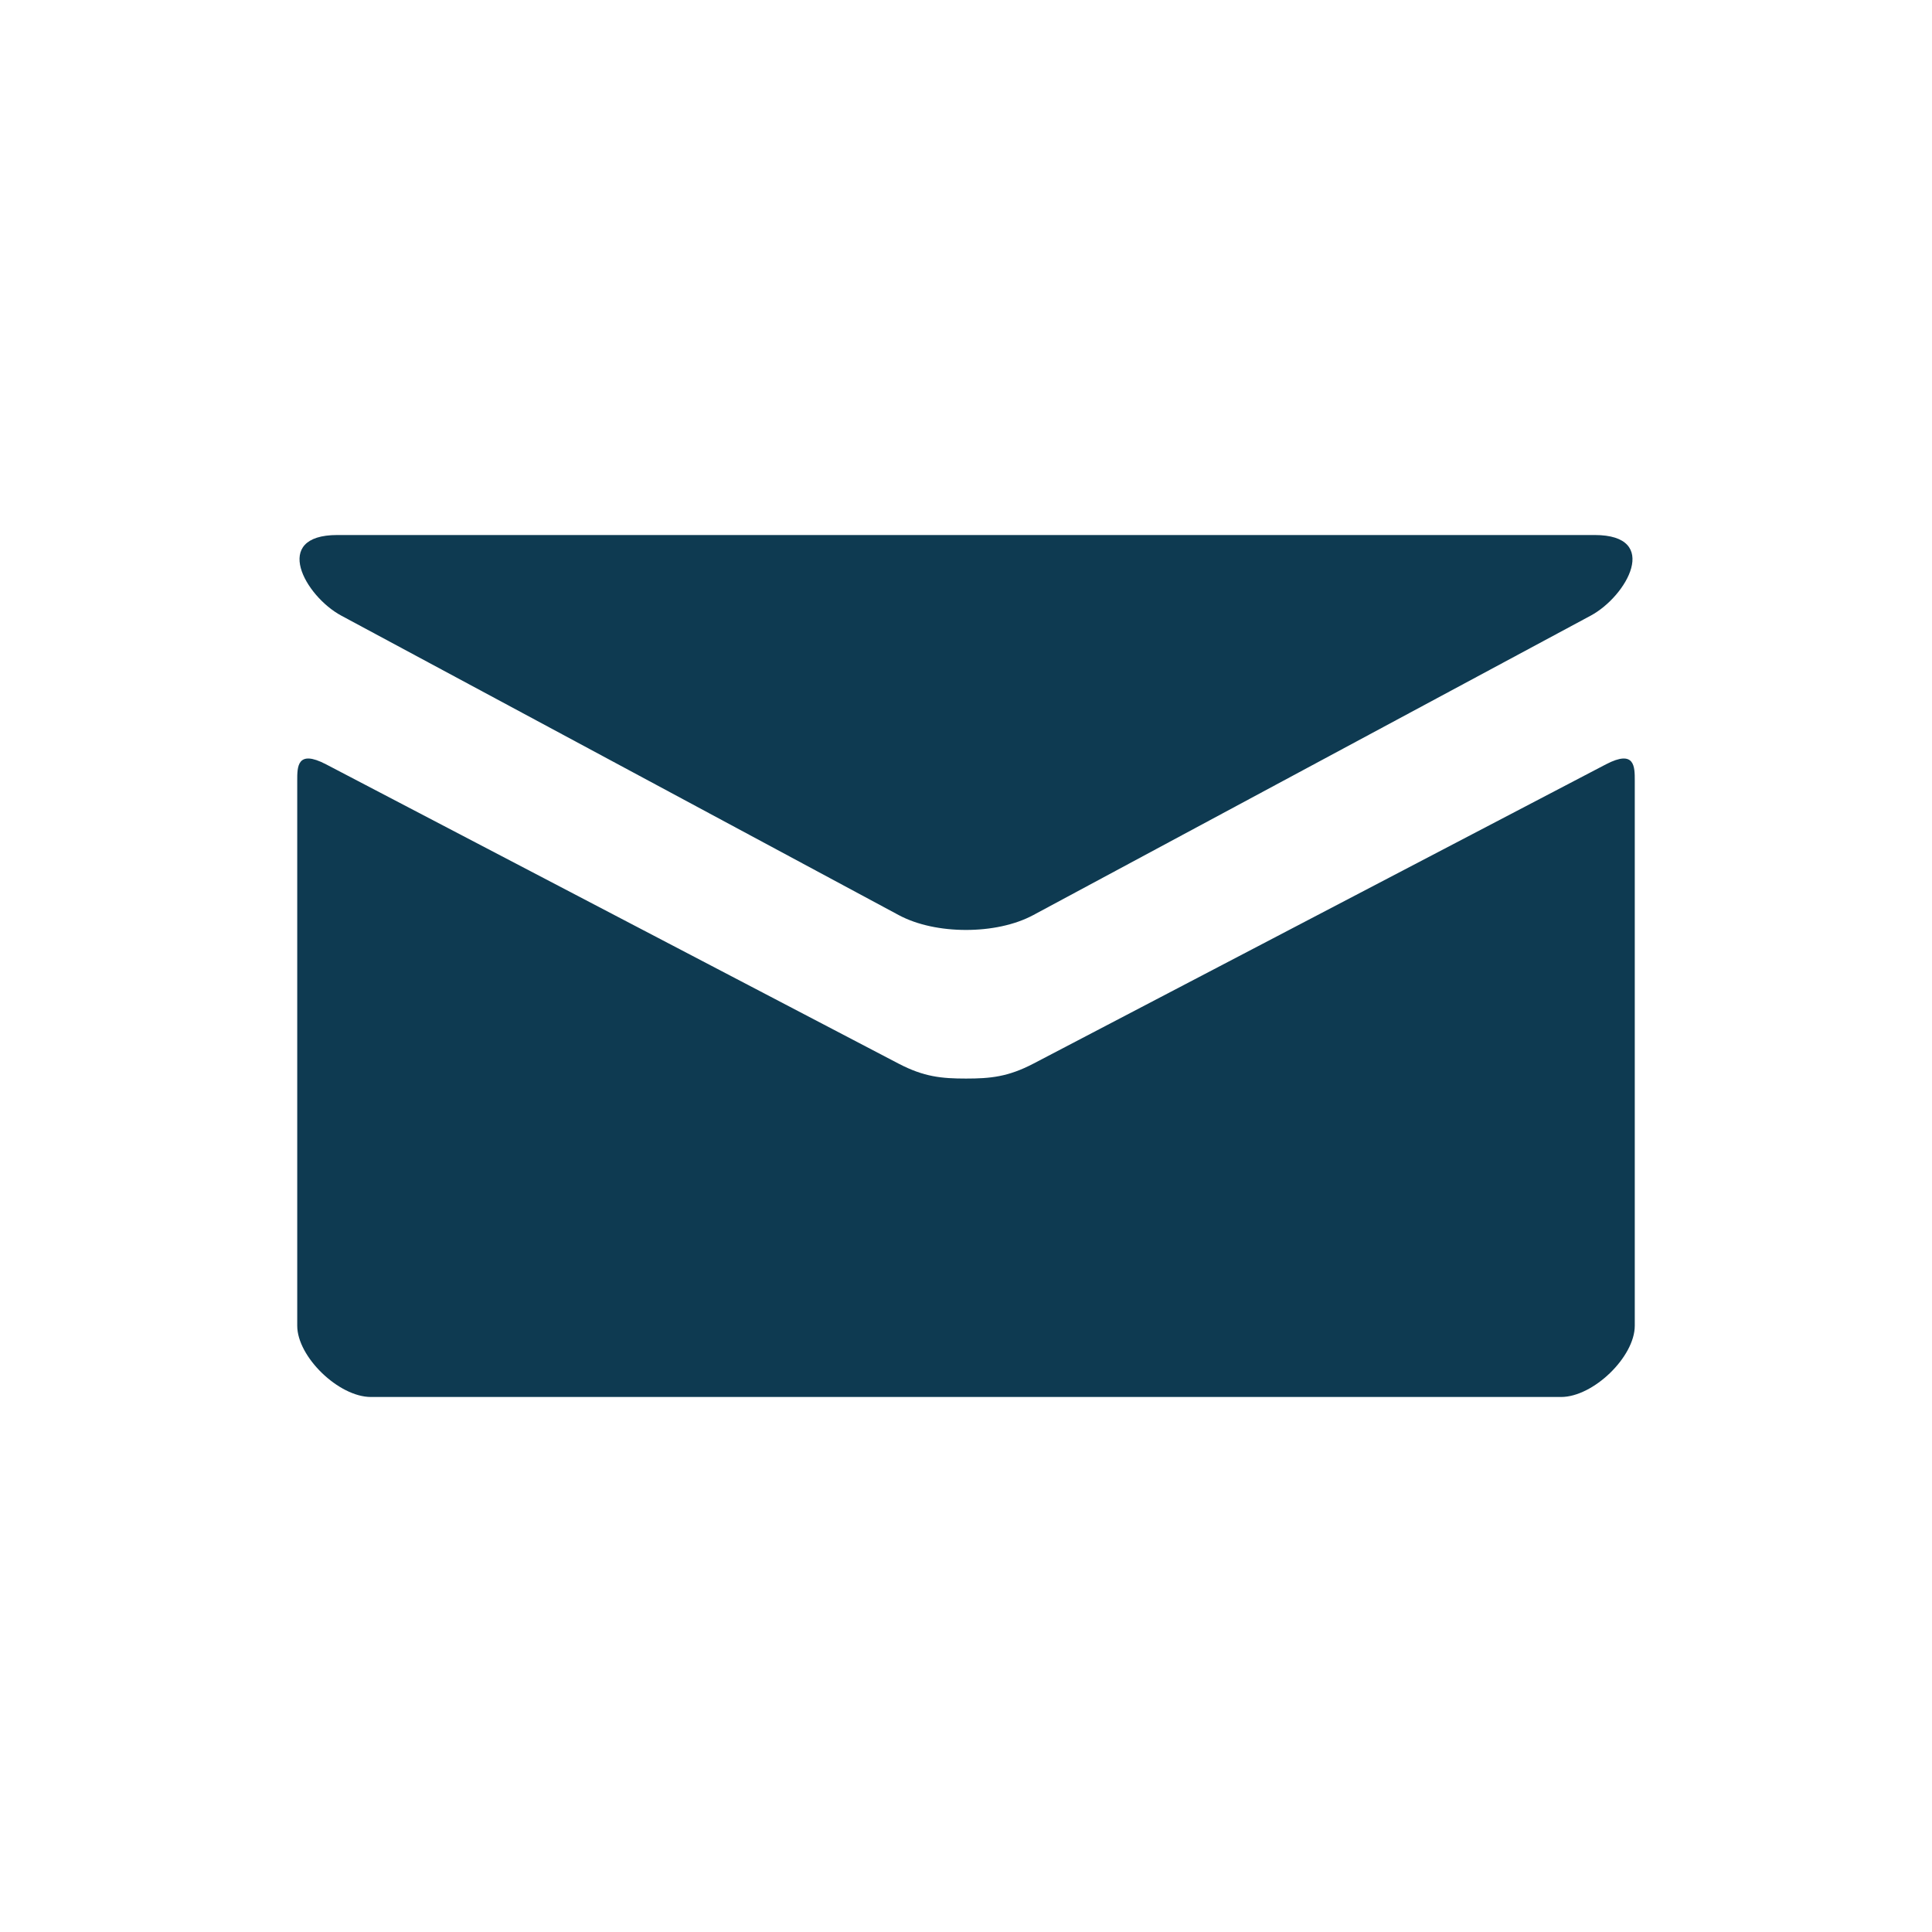<?xml version="1.0" encoding="utf-8"?>
<!-- Generator: Adobe Illustrator 17.1.0, SVG Export Plug-In . SVG Version: 6.00 Build 0)  -->
<!DOCTYPE svg PUBLIC "-//W3C//DTD SVG 1.1//EN" "http://www.w3.org/Graphics/SVG/1.1/DTD/svg11.dtd">
<svg version="1.1" id="Layer_1" xmlns="http://www.w3.org/2000/svg" xmlns:xlink="http://www.w3.org/1999/xlink" x="0px" y="0px"
	 viewBox="0 0 130 130" enable-background="new 0 0 130 130" xml:space="preserve">
<g>
	<path fill="#0E3A51" d="M22.97,41.428c2.441,1.312,36.241,19.468,37.499,20.144c1.259,0.676,2.889,1.002,4.531,1.002
		s3.272-0.326,4.531-1.002c1.258-0.676,35.058-18.831,37.499-20.144c2.442-1.311,4.754-5.428,0.267-5.428H22.703
		C18.219,36,20.527,40.117,22.97,41.428z M108.064,51.428c-2.773,1.447-36.835,19.259-38.533,20.144
		c-1.699,0.887-2.889,1.002-4.531,1.002s-2.832-0.115-4.531-1.002c-1.698-0.885-35.758-18.697-38.533-20.144
		C19.983,50.411,20,51.604,20,52.526s0,36.679,0,36.679C20,91.301,22.792,94,24.959,94h80.082c2.167,0,4.959-2.699,4.959-4.795
		c0,0,0-35.757,0-36.679S110.019,50.411,108.064,51.428z"/>
</g>
</svg>
